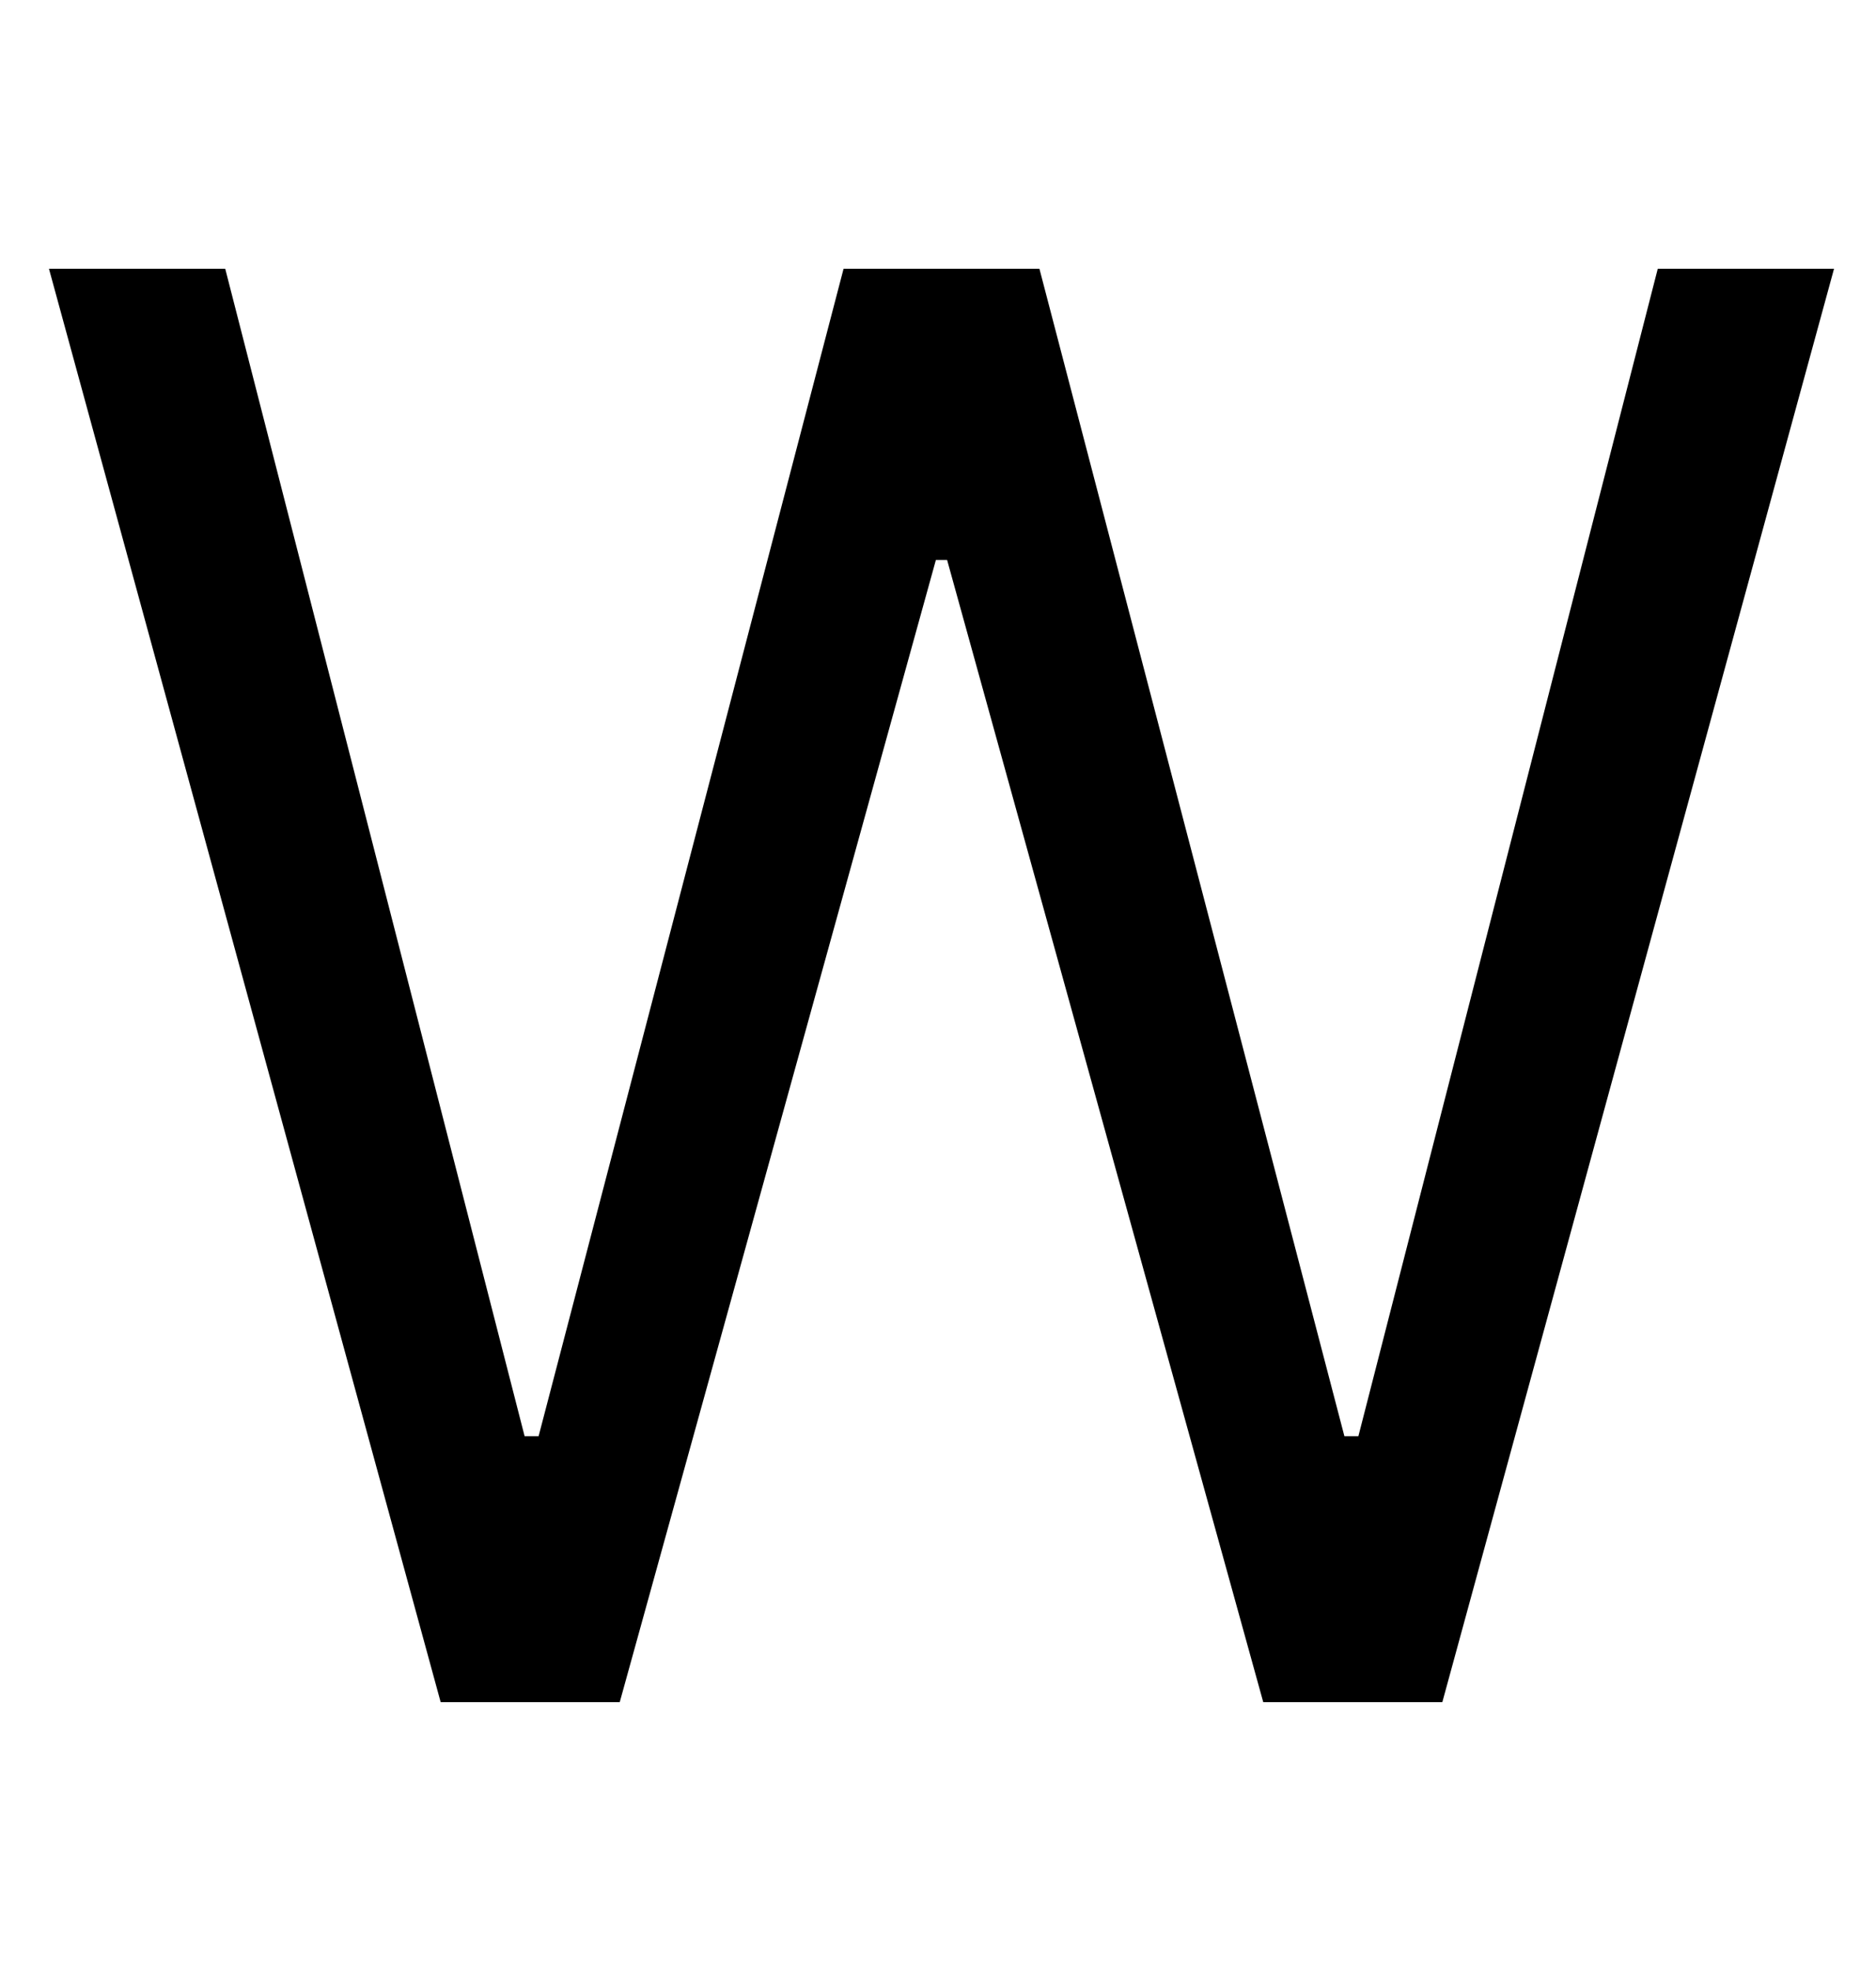 <?xml version="1.0" encoding="UTF-8" standalone="no"?>
<!DOCTYPE svg PUBLIC "-//W3C//DTD SVG 1.1//EN" "http://www.w3.org/Graphics/SVG/1.1/DTD/svg11.dtd">
<svg width="100%" height="100%" viewBox="0 0 2682 2816" version="1.1" xmlns="http://www.w3.org/2000/svg" xmlns:xlink="http://www.w3.org/1999/xlink" xml:space="preserve" xmlns:serif="http://www.serif.com/" style="fill-rule:evenodd;clip-rule:evenodd;stroke-linejoin:round;stroke-miterlimit:2;">
    <g transform="matrix(1,0,0,1,10,180)">
        <path d="M620,2252L60,204L312,204L740,1872L760,1872L1196,204L1476,204L1912,1872L1932,1872L2360,204L2612,204L2052,2252L1796,2252L1344,620L1328,620L876,2252L620,2252Z" style="fill-rule:nonzero;"/>
    </g>
</svg>
